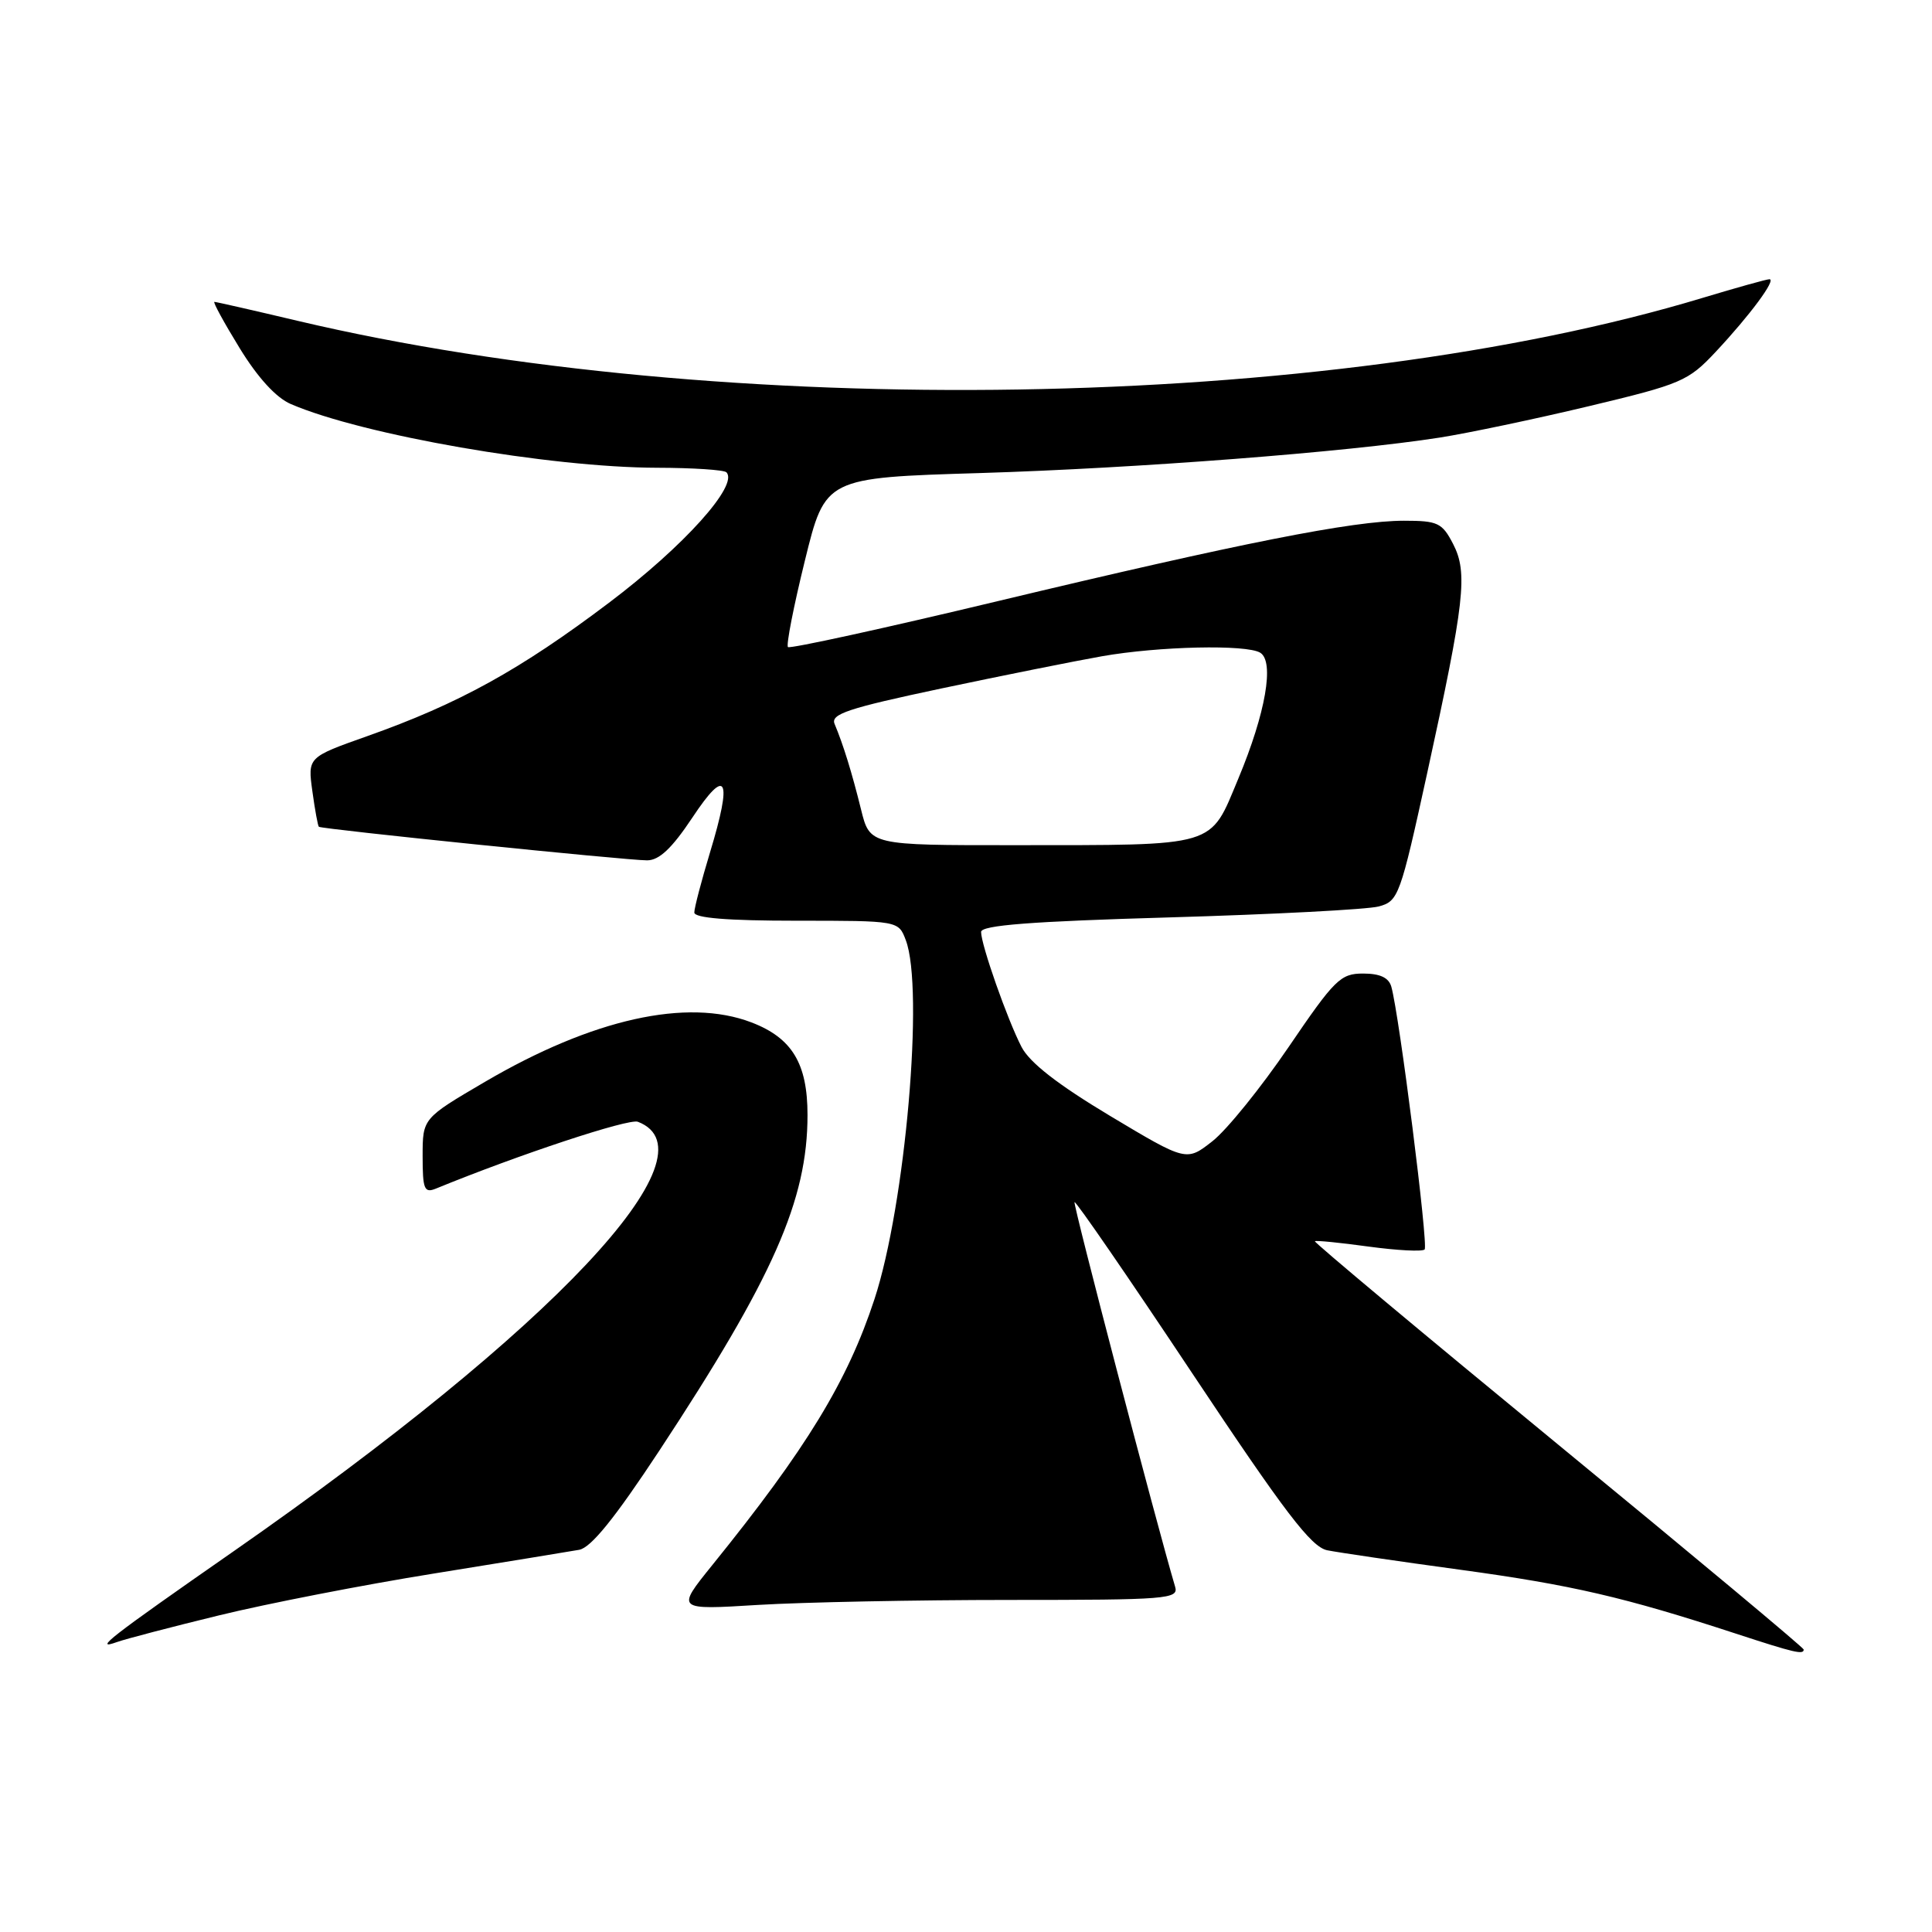 <?xml version="1.0" encoding="UTF-8" standalone="no"?>
<!DOCTYPE svg PUBLIC "-//W3C//DTD SVG 1.1//EN" "http://www.w3.org/Graphics/SVG/1.1/DTD/svg11.dtd" >
<svg xmlns="http://www.w3.org/2000/svg" xmlns:xlink="http://www.w3.org/1999/xlink" version="1.1" viewBox="0 0 256 256">
 <g >
 <path fill="currentColor"
d=" M 239.00 218.57 C 239.00 218.34 224.37 206.12 206.48 191.43 C 188.59 176.73 174.08 164.60 174.23 164.47 C 174.38 164.34 177.59 164.66 181.36 165.18 C 185.13 165.69 188.47 165.87 188.77 165.56 C 189.29 165.05 185.42 134.52 184.36 130.75 C 184.02 129.54 182.86 129.00 180.61 129.00 C 177.62 129.00 176.84 129.78 170.74 138.75 C 167.09 144.11 162.56 149.72 160.66 151.21 C 157.21 153.92 157.21 153.92 147.07 147.85 C 140.15 143.70 136.44 140.81 135.36 138.73 C 133.48 135.10 130.00 125.19 130.00 123.49 C 130.00 122.60 136.61 122.09 154.98 121.56 C 168.73 121.16 181.19 120.51 182.69 120.11 C 185.30 119.41 185.54 118.75 189.11 102.44 C 194.09 79.67 194.52 75.90 192.54 72.07 C 191.09 69.27 190.51 69.00 186.03 69.00 C 179.30 69.00 164.48 71.93 132.18 79.66 C 117.16 83.26 104.66 85.99 104.41 85.74 C 104.15 85.49 105.16 80.34 106.65 74.29 C 109.35 63.30 109.35 63.30 129.93 62.68 C 150.73 62.04 178.44 59.91 190.78 57.98 C 194.47 57.40 203.35 55.54 210.50 53.83 C 222.81 50.89 223.70 50.51 227.35 46.61 C 231.90 41.75 235.41 37.00 234.46 37.00 C 234.09 37.00 230.12 38.11 225.64 39.46 C 175.91 54.50 95.74 55.81 39.43 42.51 C 33.60 41.13 28.64 40.00 28.41 40.00 C 28.18 40.00 29.68 42.75 31.75 46.12 C 34.15 50.04 36.59 52.71 38.54 53.54 C 48.08 57.65 72.84 61.95 87.08 61.98 C 91.80 61.99 95.93 62.26 96.25 62.58 C 97.92 64.26 90.62 72.38 80.69 79.87 C 68.92 88.76 60.79 93.25 48.64 97.55 C 40.77 100.34 40.77 100.34 41.39 104.84 C 41.73 107.32 42.12 109.44 42.25 109.55 C 42.61 109.87 83.10 114.01 85.74 114.00 C 87.35 114.00 89.03 112.41 91.74 108.34 C 96.29 101.47 97.09 103.05 94.08 112.95 C 92.94 116.72 92.00 120.30 92.00 120.91 C 92.00 121.64 96.39 122.00 105.52 122.00 C 119.05 122.00 119.05 122.00 120.02 124.57 C 122.47 131.00 119.97 159.68 115.87 172.15 C 112.30 183.03 106.87 191.94 94.36 207.41 C 89.58 213.33 89.58 213.33 100.44 212.66 C 106.42 212.30 121.42 212.00 133.77 212.00 C 154.70 212.00 156.20 211.88 155.71 210.25 C 153.24 201.92 142.15 159.52 142.38 159.29 C 142.55 159.12 149.56 169.31 157.96 181.94 C 170.27 200.44 173.74 204.99 175.87 205.42 C 177.31 205.71 185.25 206.88 193.50 208.00 C 208.28 210.02 215.23 211.63 230.00 216.46 C 237.79 219.01 239.00 219.29 239.00 218.57 Z  M 29.00 214.05 C 35.33 212.50 48.15 210.00 57.50 208.50 C 66.85 206.99 75.50 205.58 76.73 205.36 C 78.30 205.09 81.45 201.19 87.35 192.24 C 102.48 169.26 107.00 159.02 107.00 147.74 C 107.00 140.91 104.95 137.53 99.56 135.47 C 91.02 132.21 78.49 135.01 64.24 143.36 C 56.00 148.19 56.00 148.19 56.00 153.20 C 56.00 157.58 56.22 158.12 57.75 157.50 C 68.75 152.99 83.30 148.18 84.52 148.64 C 95.24 152.76 73.35 176.01 31.00 205.52 C 14.40 217.08 12.29 218.73 15.50 217.58 C 16.60 217.18 22.68 215.59 29.00 214.05 Z  M 114.09 107.25 C 112.88 102.36 111.74 98.67 110.59 95.93 C 110.03 94.62 112.35 93.85 124.71 91.23 C 132.85 89.51 142.43 87.59 146.00 86.96 C 153.53 85.63 165.18 85.37 166.99 86.49 C 168.89 87.67 167.71 94.48 164.10 103.13 C 160.24 112.37 161.58 111.97 134.38 111.99 C 115.26 112.00 115.26 112.00 114.09 107.25 Z "/>
</g>
</svg>